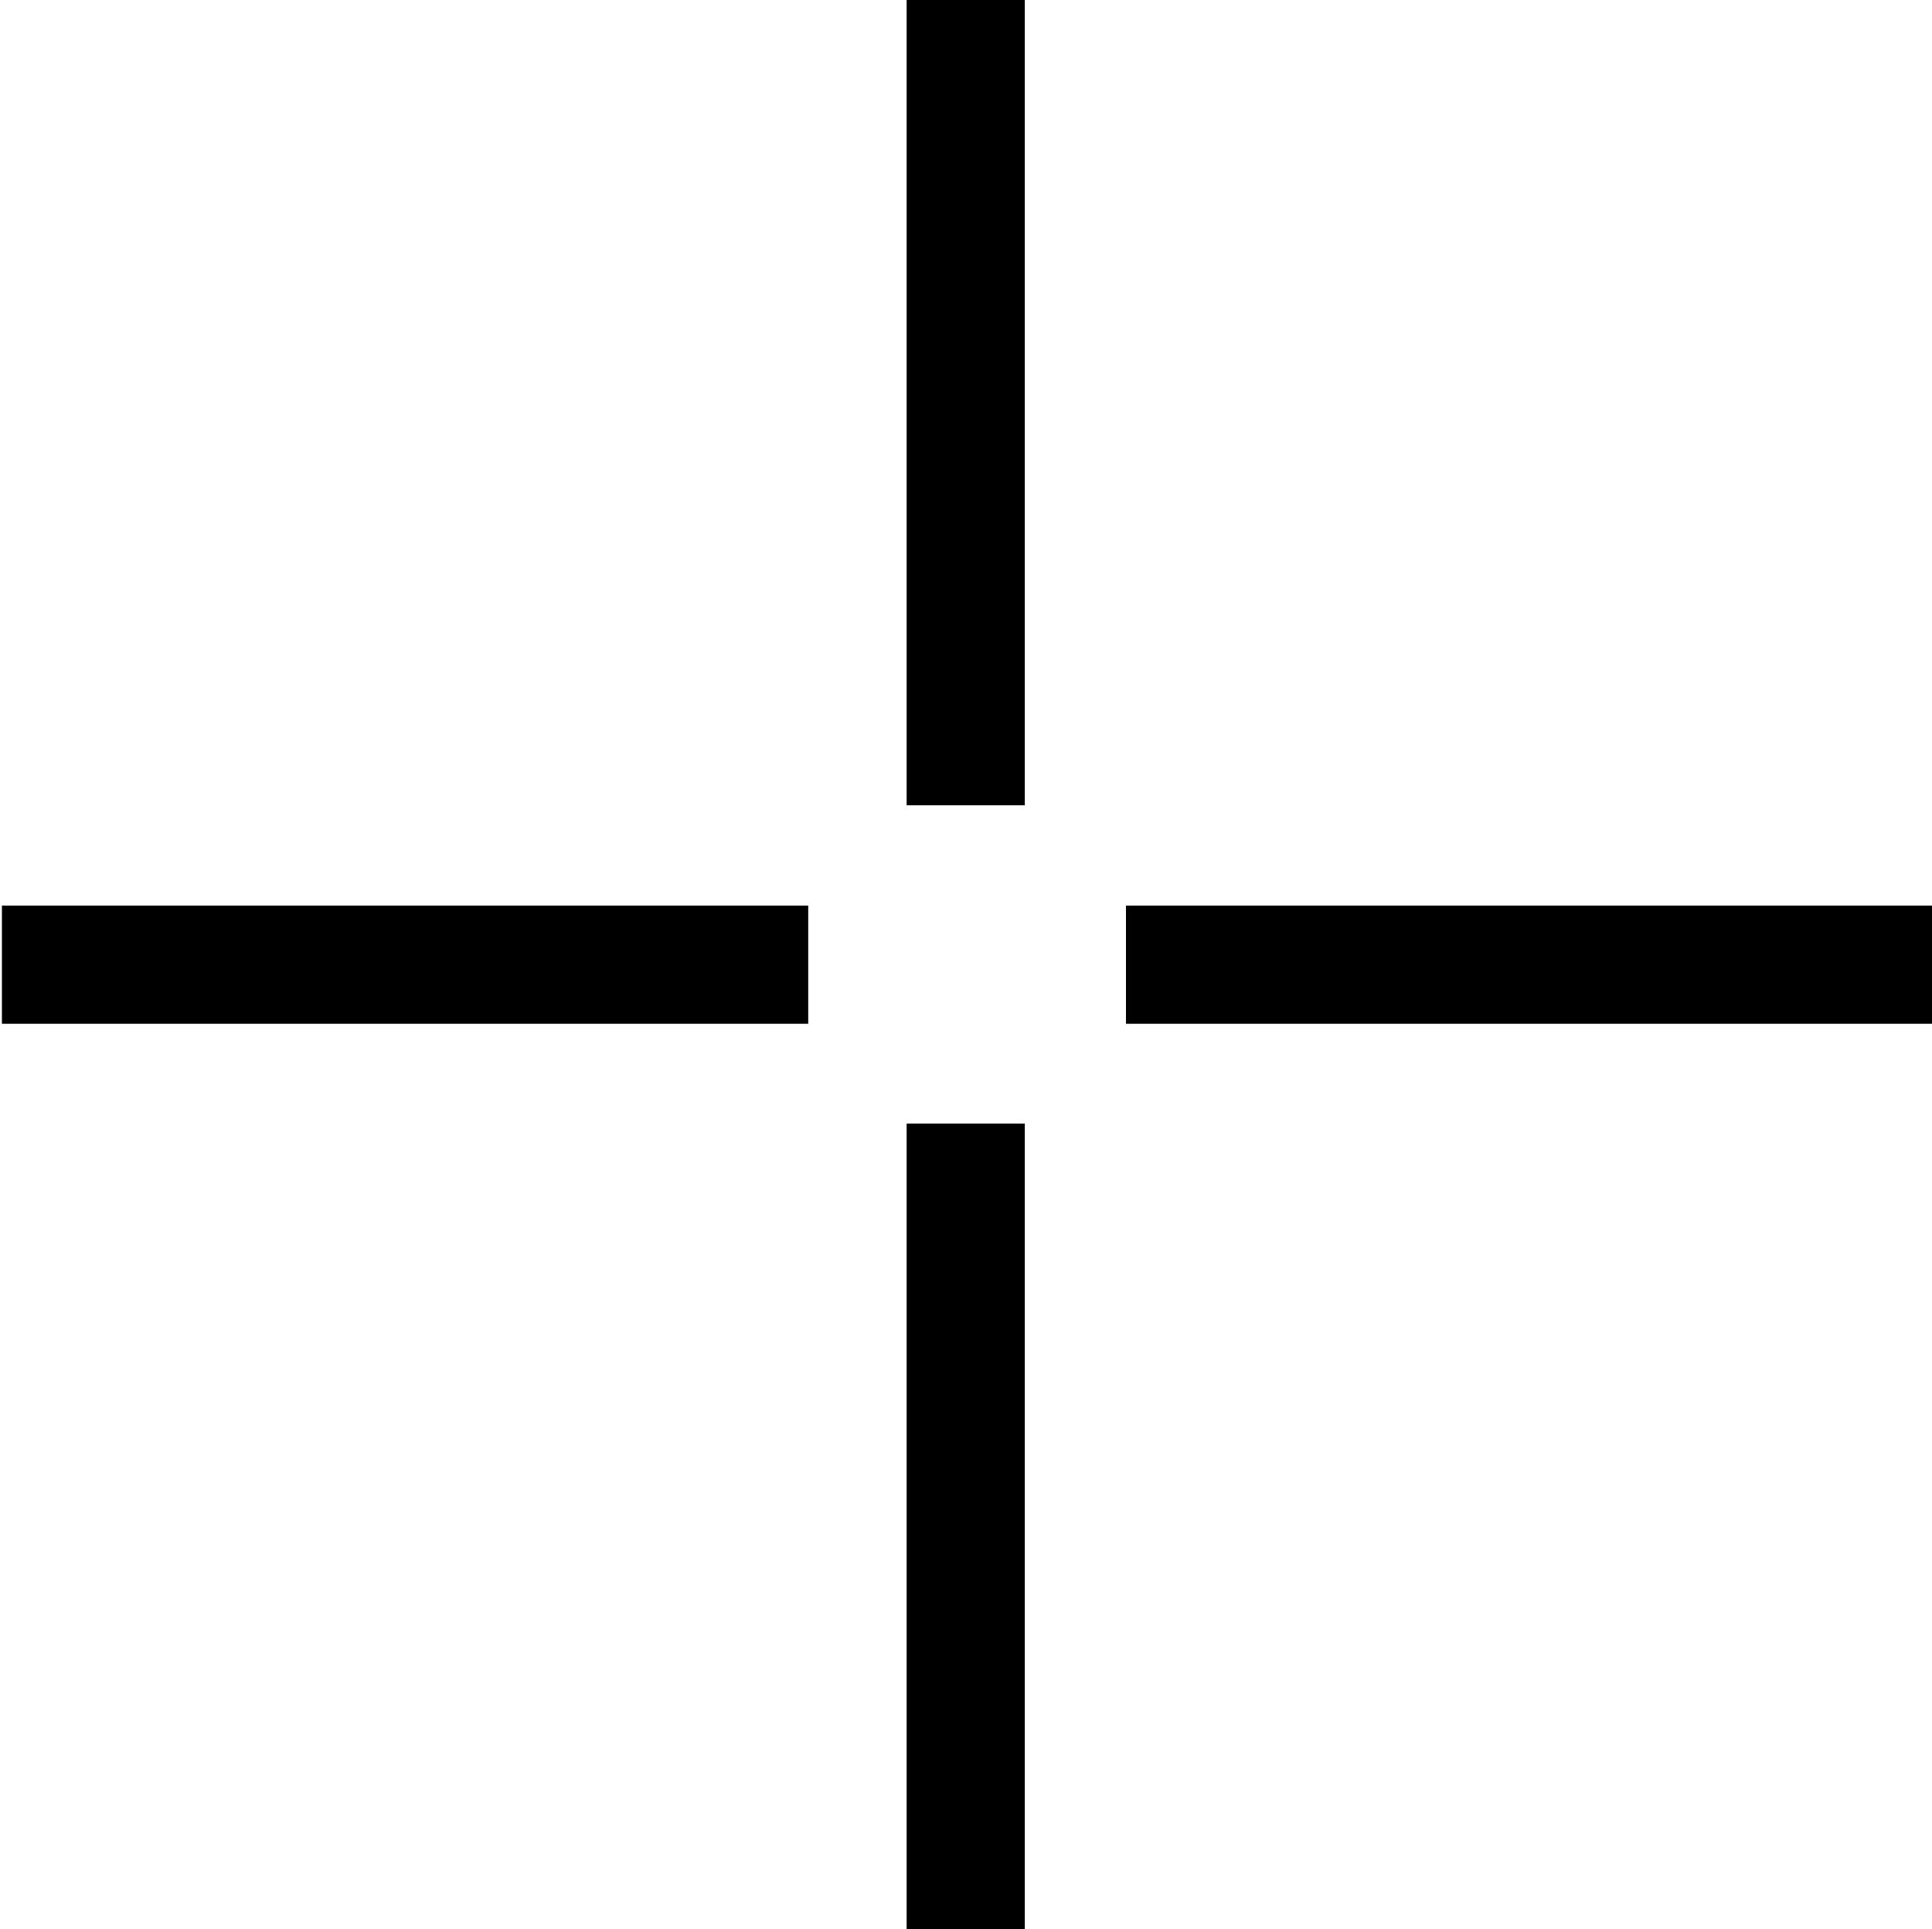 <svg id="CONTENTS" xmlns="http://www.w3.org/2000/svg" viewBox="0 0 70.47 70.36"><defs><style>.cls-1{fill-rule:evenodd;}</style></defs><title>community1-plus</title><g id="_01" data-name="01"><g id="tt"><g id="Rectangle_1_copy" data-name="Rectangle 1 copy"><path class="cls-1" d="M1133.85,514.46h4.31V485.09h-4.31Zm0,41h4.31V526.07h-4.31Zm8-37.34v4.31h29.42v-4.31Zm-41,4.31h29.41v-4.31h-29.41Z" transform="translate(-1100.78 -485.09)"/></g></g></g></svg>